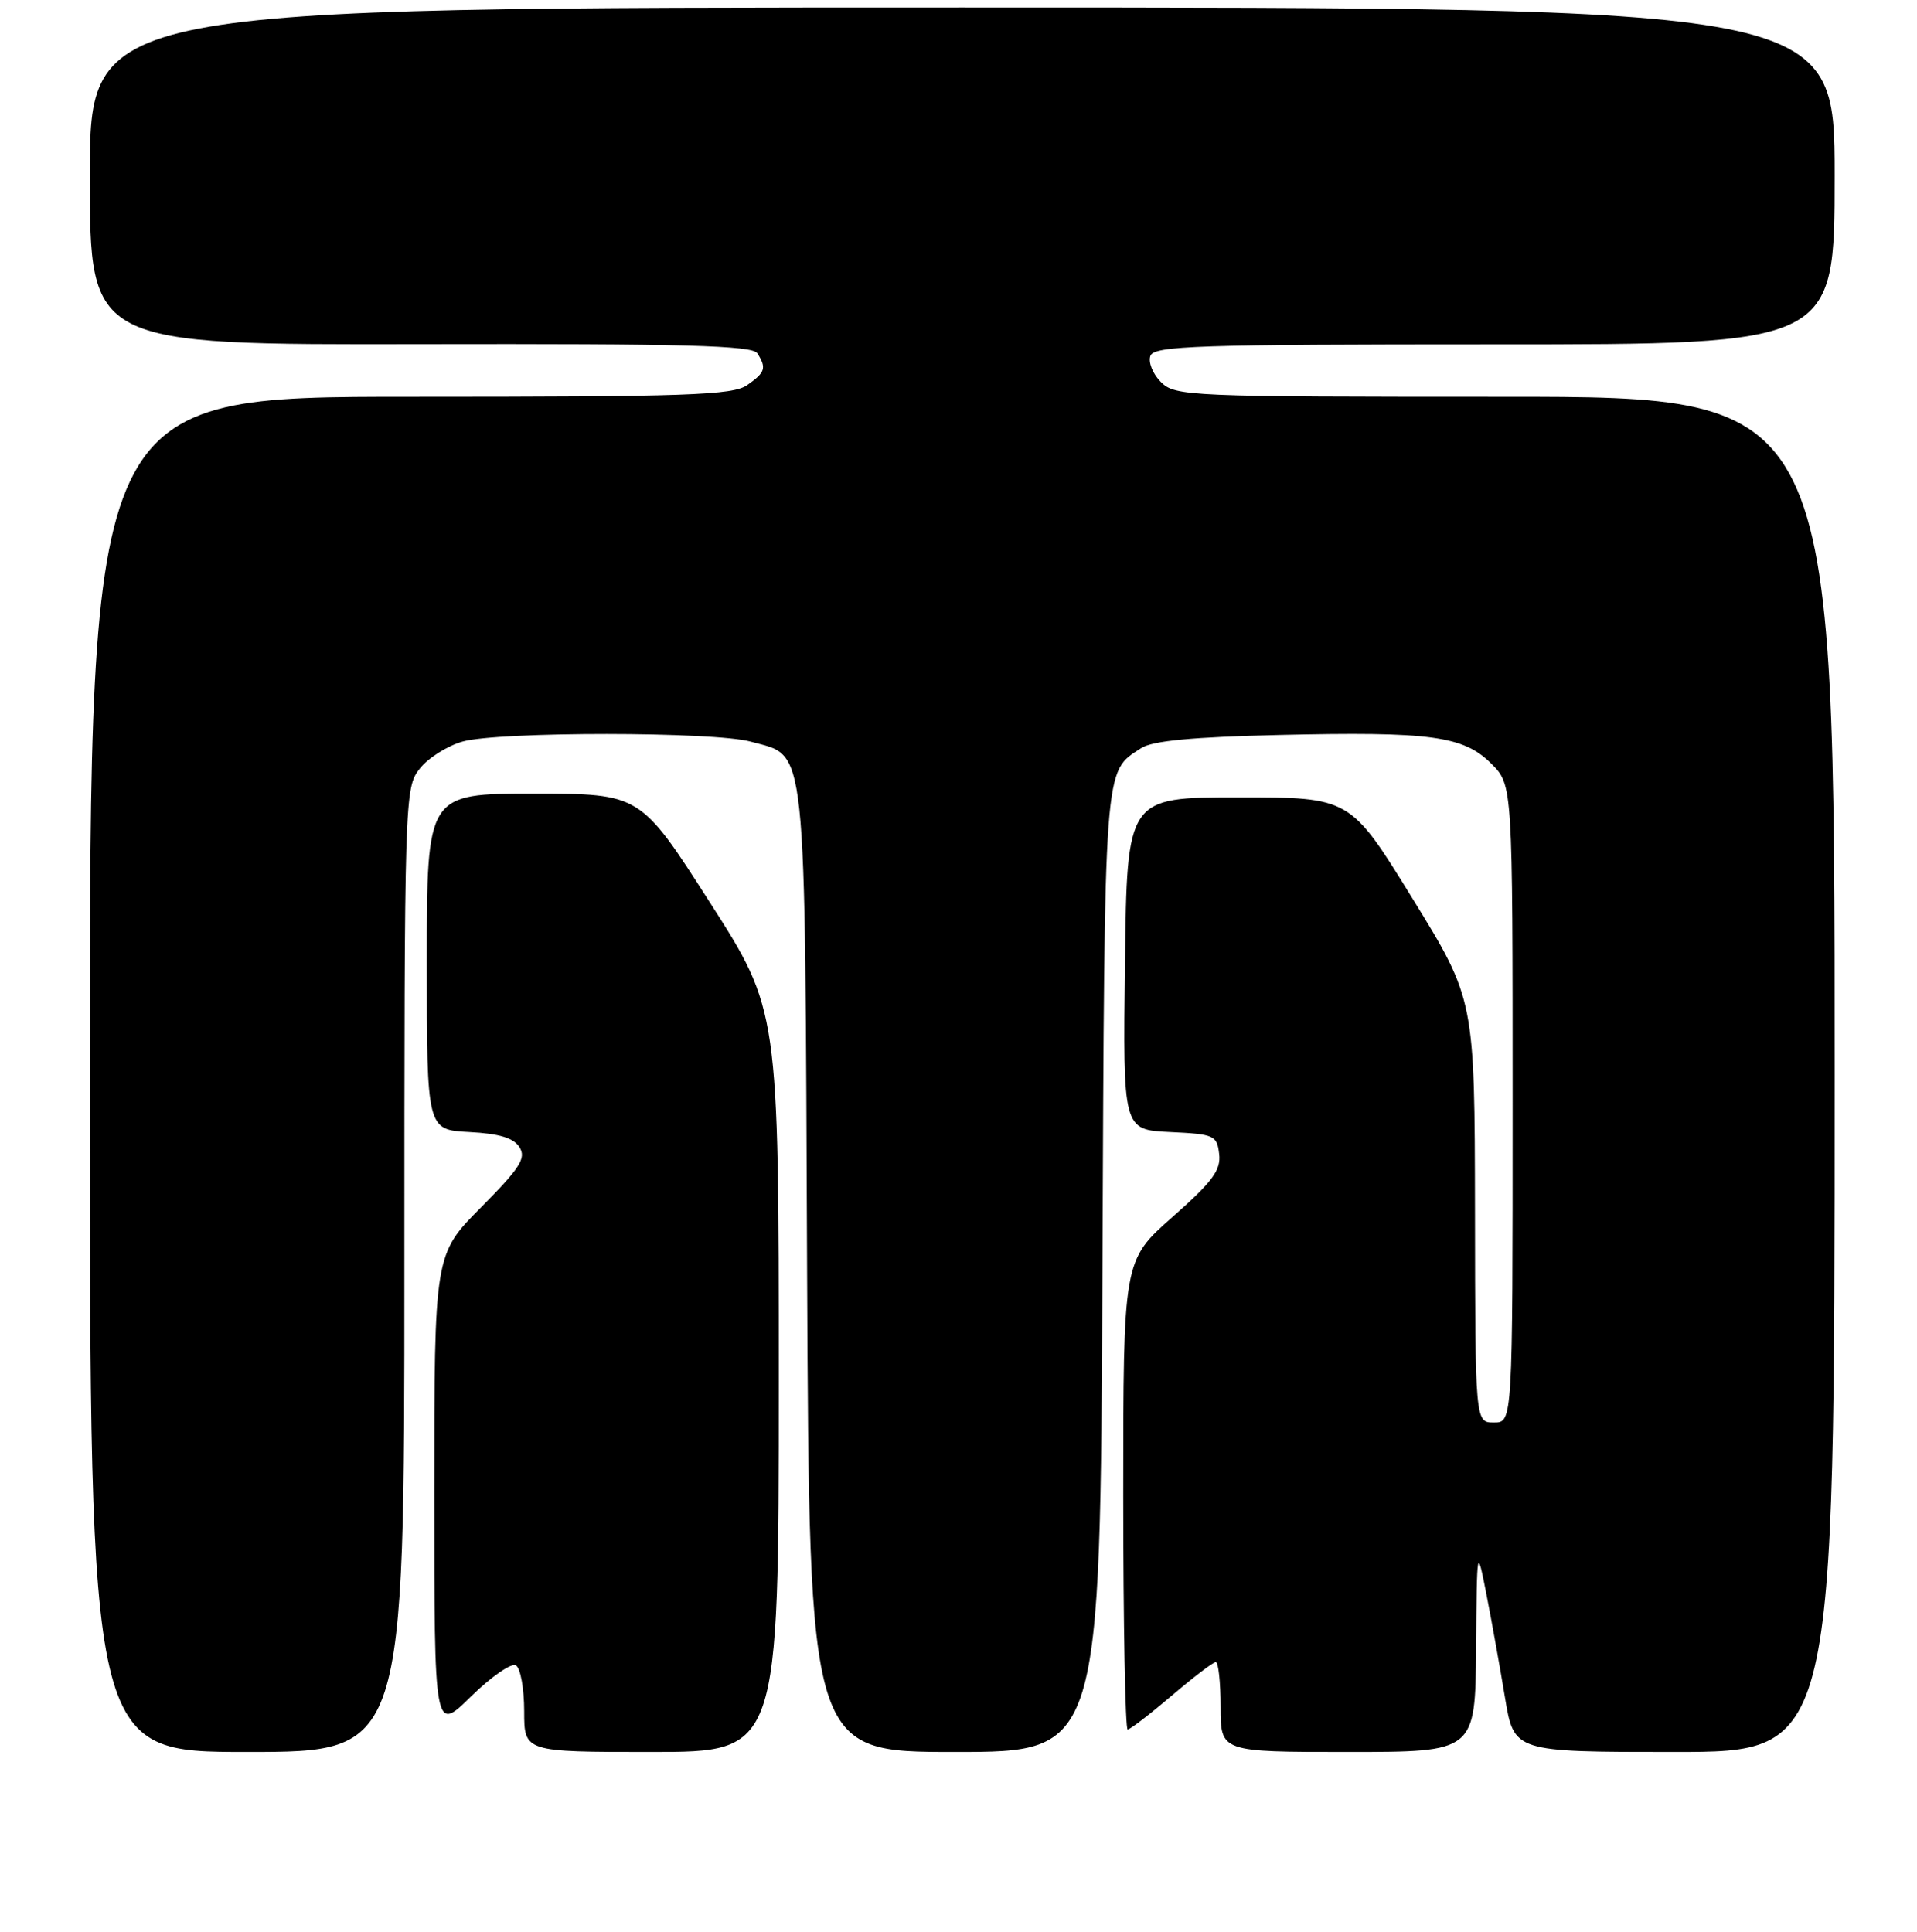 <?xml version="1.0" encoding="UTF-8" standalone="no"?>
<!DOCTYPE svg PUBLIC "-//W3C//DTD SVG 1.1//EN" "http://www.w3.org/Graphics/SVG/1.1/DTD/svg11.dtd" >
<svg xmlns="http://www.w3.org/2000/svg" xmlns:xlink="http://www.w3.org/1999/xlink" version="1.1" viewBox="0 0 256 258">
 <g >
 <path fill="currentColor"
d=" M 54.00 169.63 C 54.00 106.31 54.03 105.23 56.05 102.67 C 57.17 101.24 59.76 99.61 61.80 99.04 C 66.63 97.70 95.41 97.71 100.26 99.06 C 107.84 101.16 107.47 97.63 107.78 169.71 C 108.07 234.00 108.07 234.00 127.50 234.00 C 146.93 234.00 146.93 234.00 147.22 169.75 C 147.52 101.15 147.37 103.21 152.40 99.92 C 153.89 98.95 159.22 98.44 170.81 98.17 C 191.11 97.70 195.44 98.29 199.16 102.01 C 202.00 104.85 202.00 104.85 202.00 147.42 C 202.00 190.00 202.00 190.00 199.50 190.00 C 197.00 190.00 197.00 190.00 196.97 161.75 C 196.93 133.50 196.93 133.50 188.62 120.00 C 180.30 106.50 180.30 106.50 165.40 106.50 C 150.50 106.50 150.50 106.50 150.23 128.70 C 149.96 150.90 149.96 150.90 156.23 151.20 C 162.17 151.48 162.52 151.64 162.81 154.14 C 163.06 156.30 161.93 157.82 156.56 162.56 C 150.00 168.36 150.00 168.36 150.00 199.68 C 150.00 216.90 150.27 231.00 150.59 231.00 C 150.92 231.00 153.55 228.97 156.45 226.50 C 159.35 224.03 162.00 222.00 162.36 222.00 C 162.71 222.00 163.00 224.70 163.00 228.00 C 163.00 234.00 163.00 234.00 180.00 234.00 C 197.00 234.00 197.00 234.00 197.12 220.25 C 197.23 206.50 197.23 206.50 198.51 213.00 C 199.21 216.57 200.32 222.76 200.98 226.75 C 202.18 234.00 202.18 234.00 223.59 234.00 C 245.00 234.00 245.00 234.00 245.00 143.50 C 245.00 53.00 245.00 53.00 201.00 53.00 C 158.50 53.00 156.93 52.93 155.02 51.02 C 153.93 49.93 153.31 48.36 153.63 47.52 C 154.14 46.19 159.88 46.00 199.61 46.00 C 245.00 46.00 245.00 46.00 245.00 23.50 C 245.00 1.00 245.00 1.00 128.50 1.00 C 12.00 1.00 12.00 1.00 12.00 23.53 C 12.00 46.06 12.00 46.06 56.15 45.97 C 91.53 45.90 100.47 46.14 101.14 47.19 C 102.39 49.16 102.20 49.74 99.78 51.44 C 97.85 52.79 91.88 53.00 54.78 53.00 C 12.00 53.00 12.00 53.00 12.00 143.50 C 12.00 234.00 12.00 234.00 33.00 234.00 C 54.00 234.00 54.00 234.00 54.00 169.63 Z  M 104.00 184.45 C 104.00 134.90 104.00 134.90 94.75 120.46 C 85.50 106.01 85.50 106.01 71.25 106.01 C 57.00 106.00 57.00 106.00 57.00 128.45 C 57.00 150.90 57.00 150.90 62.65 151.20 C 66.69 151.41 68.60 151.99 69.38 153.24 C 70.29 154.69 69.45 156.00 64.24 161.26 C 58.00 167.55 58.00 167.55 58.00 199.49 C 58.00 231.42 58.00 231.42 62.90 226.59 C 65.60 223.94 68.30 222.07 68.90 222.44 C 69.51 222.81 70.00 225.57 70.00 228.56 C 70.00 234.00 70.00 234.00 87.00 234.00 C 104.00 234.00 104.00 234.00 104.00 184.45 Z "/>
</g>
</svg>